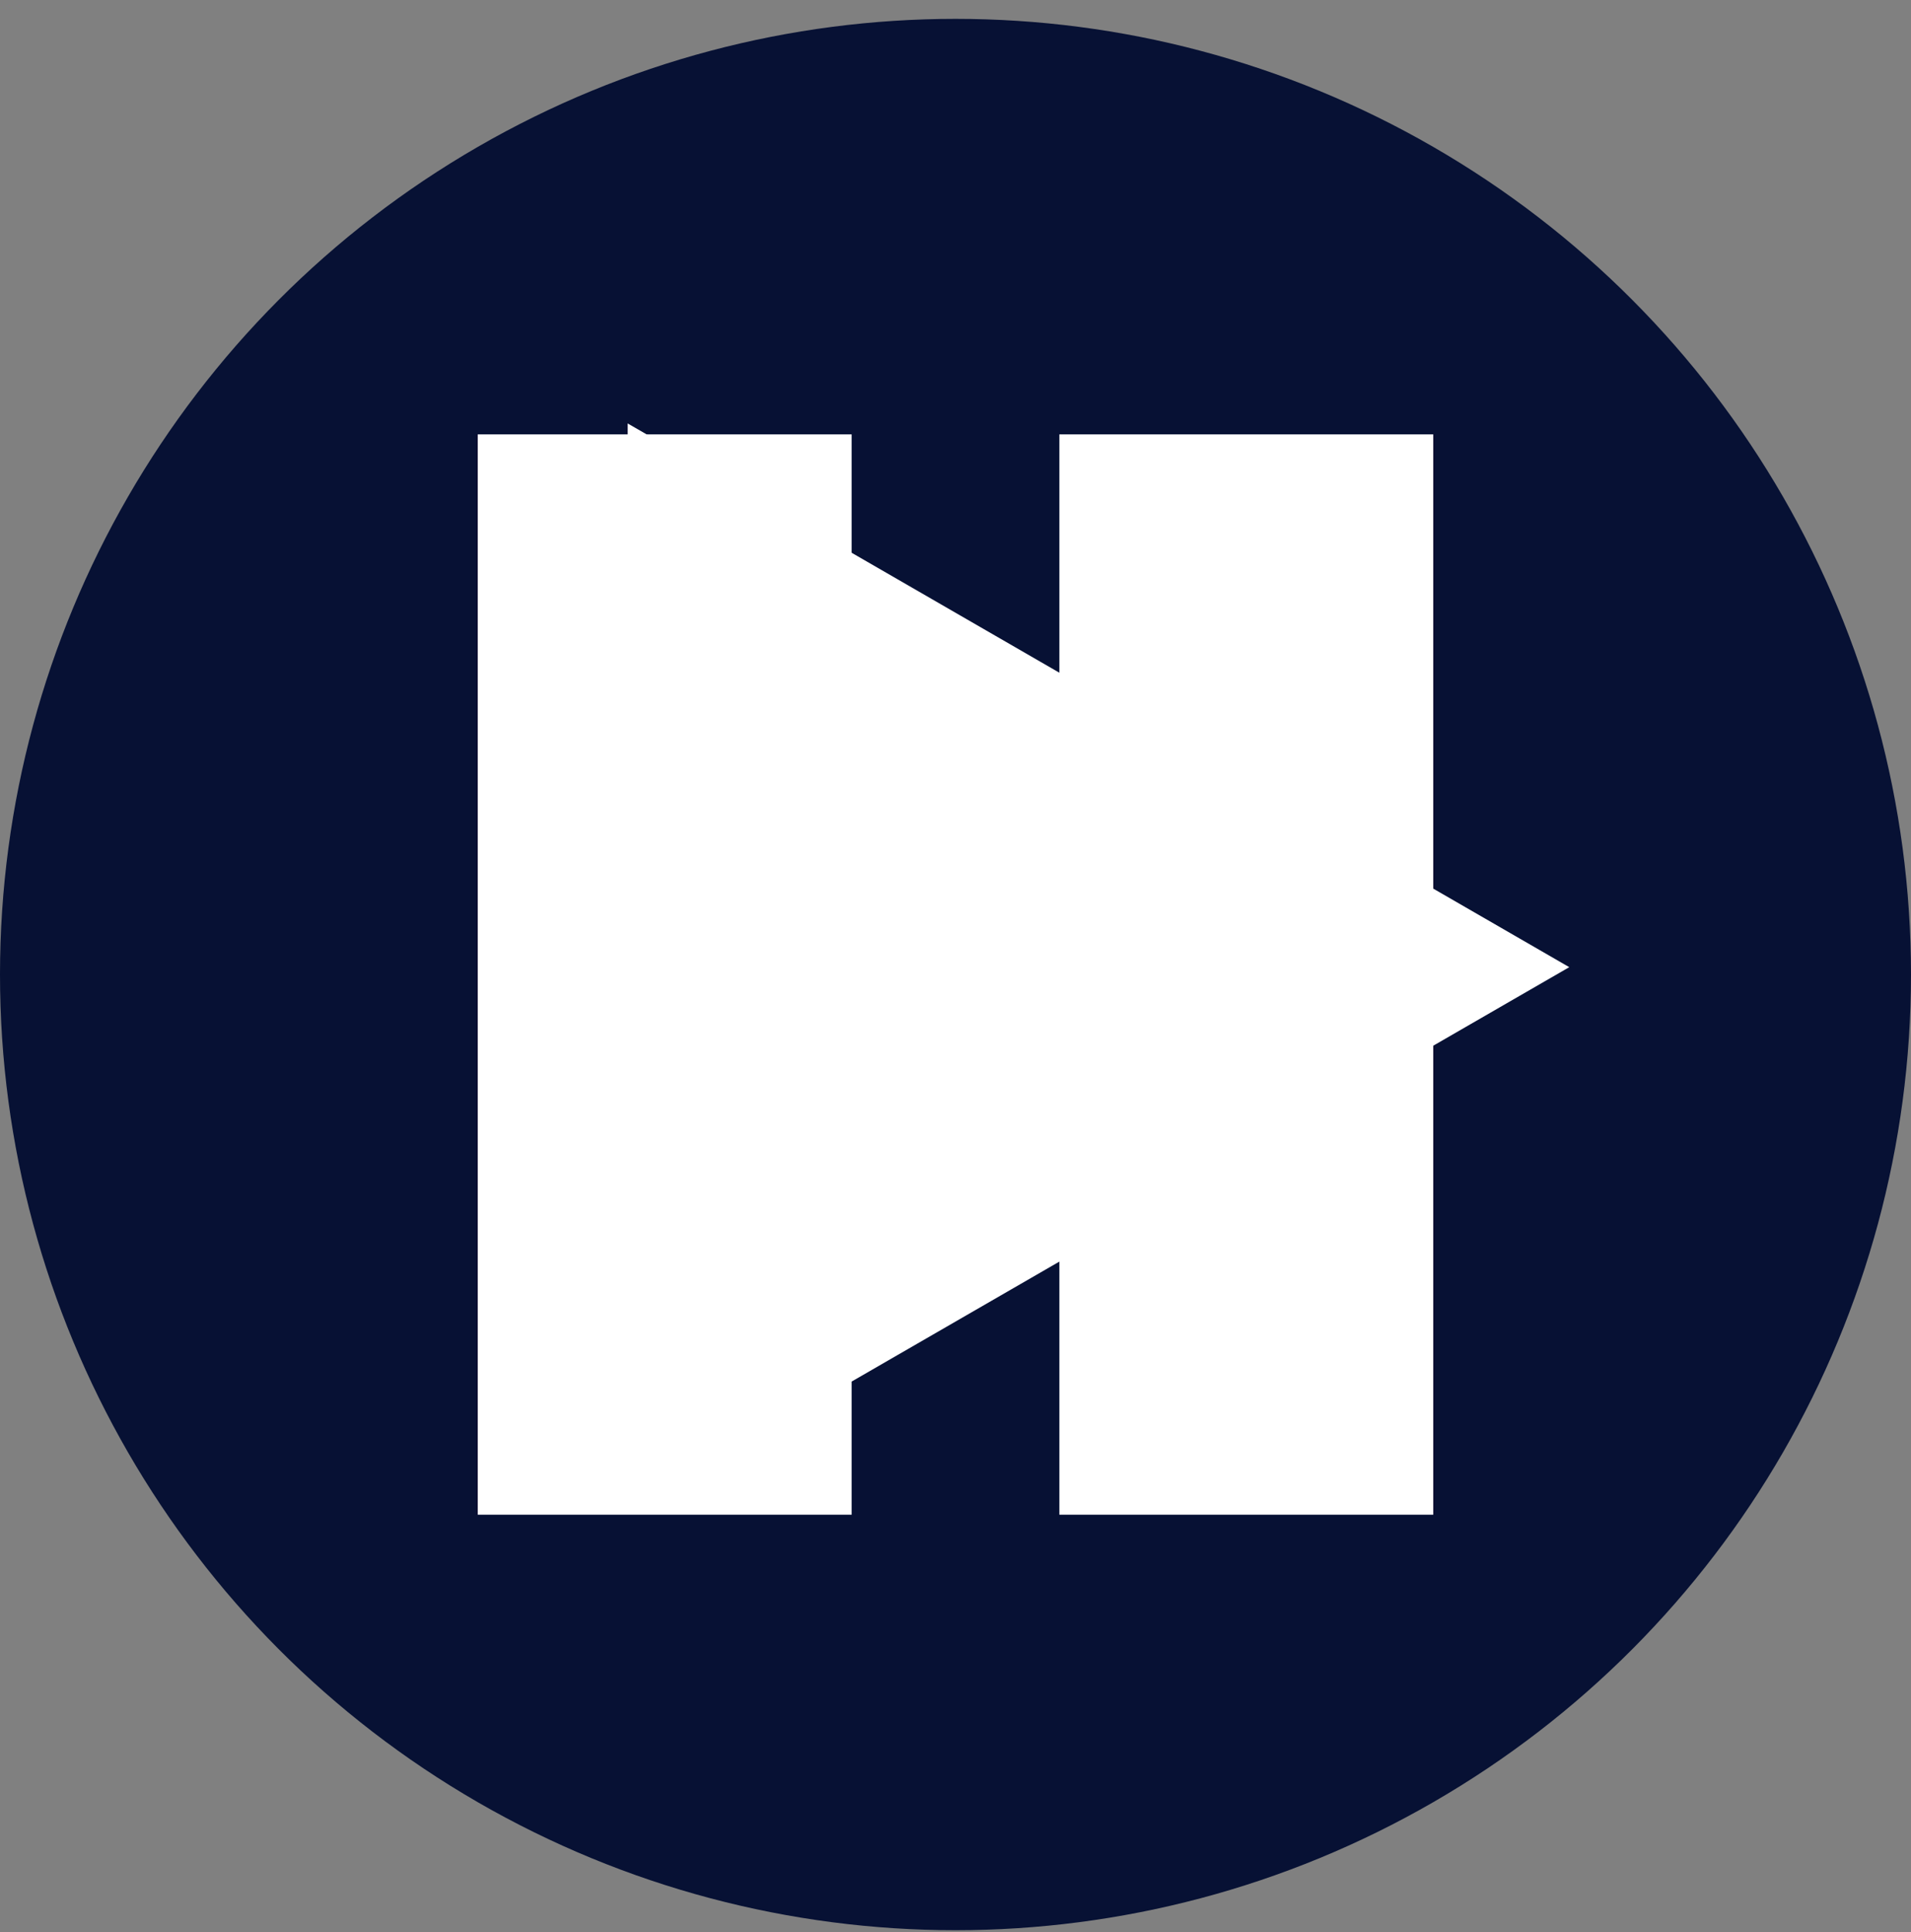 <svg width="92" height="93" viewBox="0 0 92 93" fill="none" xmlns="http://www.w3.org/2000/svg">
<rect x="0" y="0" width="92" height="93" fill="#808080" stroke="none"/>
<circle cx="46" cy="46.908" r="46" fill="#071134" />
<path class="video-play" d="M75.548 46.553L30.219 72.723L30.219 20.382L75.548 46.553Z" fill="white" />
<rect class="video-pause" x="23" y="20.908" width="18" height="52" fill="white" />
<rect class="video-pause" x="51" y="20.908" width="18" height="52" fill="white" />
</svg>